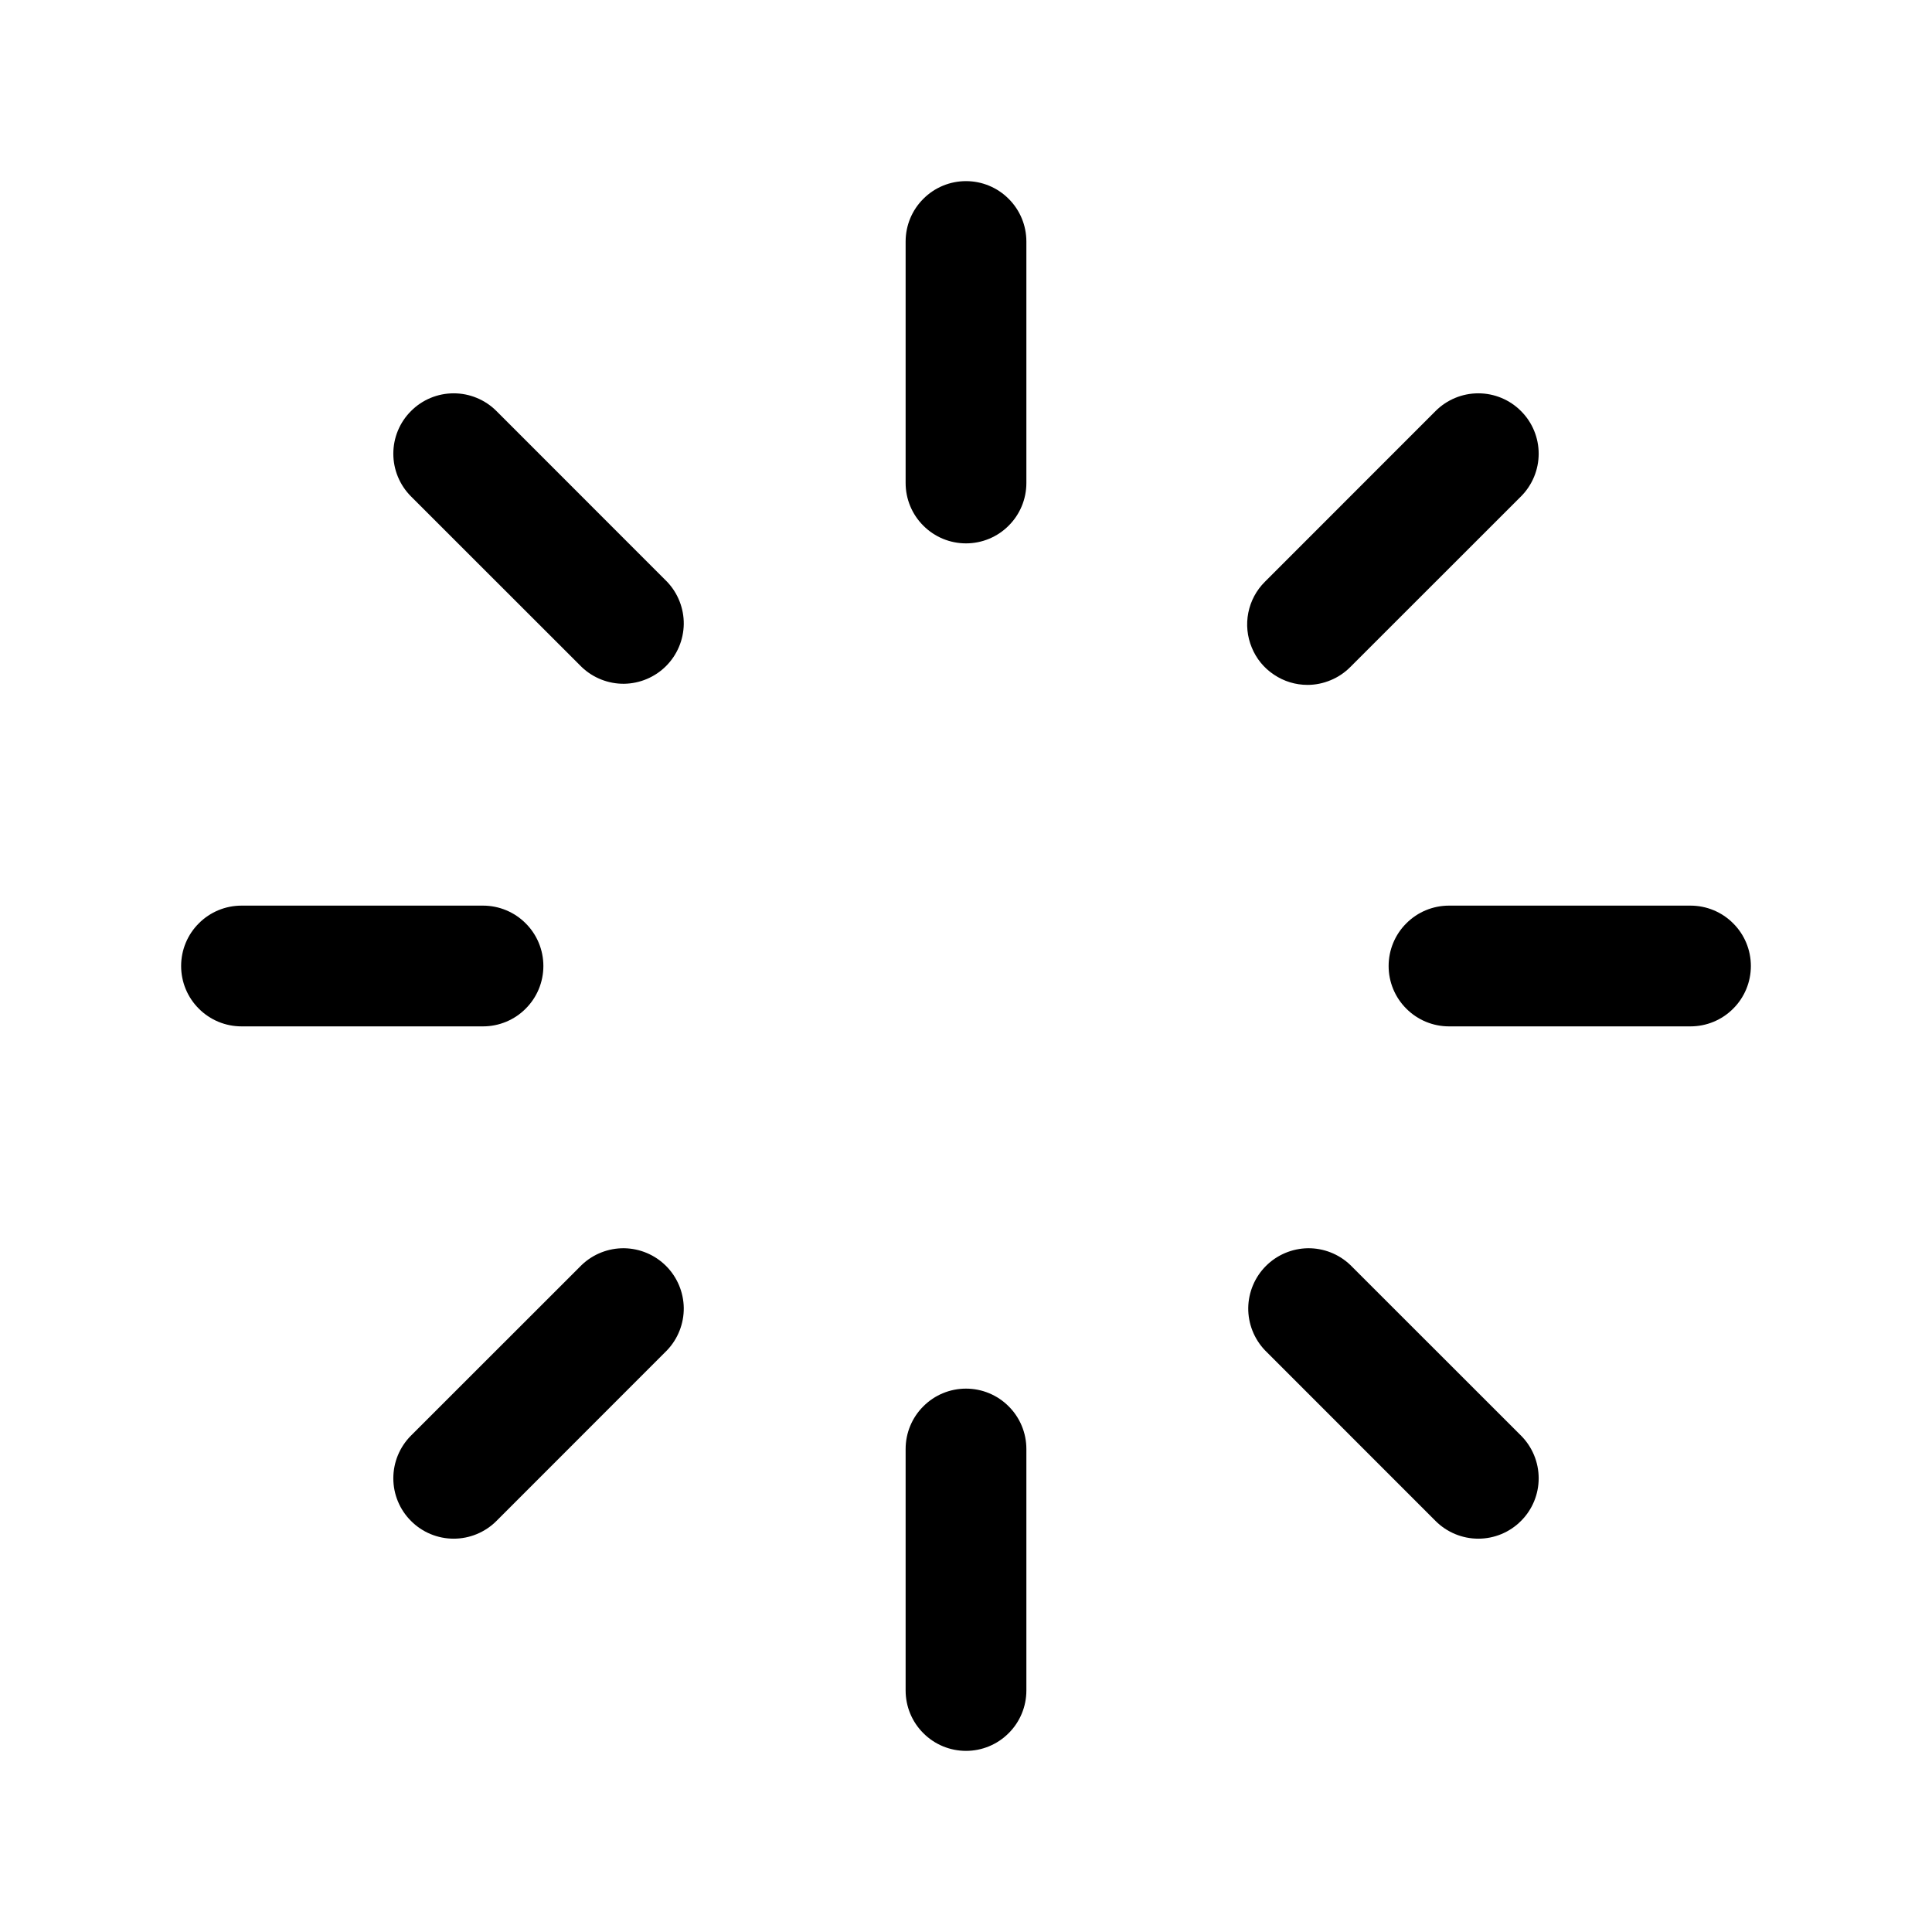 <svg width="24" height="24" viewBox="0 0 24 24" fill="none" xmlns="http://www.w3.org/2000/svg">
<g id="Spinner">
<path id="Vector" d="M12.75 3V6C12.75 6.199 12.671 6.39 12.53 6.53C12.39 6.671 12.199 6.75 12 6.75C11.801 6.75 11.61 6.671 11.47 6.53C11.329 6.39 11.25 6.199 11.25 6V3C11.25 2.801 11.329 2.61 11.47 2.47C11.61 2.329 11.801 2.25 12 2.25C12.199 2.25 12.39 2.329 12.53 2.47C12.671 2.61 12.75 2.801 12.75 3ZM16.242 8.508C16.341 8.508 16.438 8.488 16.529 8.45C16.62 8.413 16.703 8.357 16.773 8.287L18.894 6.167C19.035 6.026 19.114 5.835 19.114 5.636C19.114 5.437 19.035 5.246 18.894 5.106C18.754 4.965 18.563 4.886 18.364 4.886C18.165 4.886 17.974 4.965 17.833 5.106L15.713 7.227C15.607 7.332 15.536 7.466 15.507 7.611C15.478 7.757 15.493 7.907 15.55 8.044C15.606 8.182 15.702 8.299 15.826 8.381C15.949 8.464 16.094 8.508 16.242 8.508ZM21 11.25H18C17.801 11.25 17.61 11.329 17.47 11.47C17.329 11.61 17.25 11.801 17.25 12C17.25 12.199 17.329 12.39 17.47 12.53C17.61 12.671 17.801 12.75 18 12.75H21C21.199 12.75 21.39 12.671 21.53 12.53C21.671 12.39 21.75 12.199 21.75 12C21.75 11.801 21.671 11.61 21.53 11.47C21.39 11.329 21.199 11.25 21 11.25ZM16.773 15.713C16.631 15.578 16.442 15.504 16.247 15.506C16.051 15.509 15.864 15.588 15.726 15.726C15.588 15.864 15.509 16.051 15.506 16.247C15.504 16.442 15.578 16.631 15.713 16.773L17.833 18.894C17.974 19.035 18.165 19.114 18.364 19.114C18.563 19.114 18.754 19.035 18.894 18.894C19.035 18.754 19.114 18.563 19.114 18.364C19.114 18.165 19.035 17.974 18.894 17.833L16.773 15.713ZM12 17.25C11.801 17.25 11.61 17.329 11.47 17.47C11.329 17.61 11.25 17.801 11.25 18V21C11.25 21.199 11.329 21.39 11.47 21.53C11.61 21.671 11.801 21.75 12 21.75C12.199 21.75 12.39 21.671 12.53 21.53C12.671 21.39 12.75 21.199 12.75 21V18C12.75 17.801 12.671 17.61 12.53 17.47C12.39 17.329 12.199 17.25 12 17.25ZM7.227 15.713L5.106 17.833C4.965 17.974 4.886 18.165 4.886 18.364C4.886 18.563 4.965 18.754 5.106 18.894C5.246 19.035 5.437 19.114 5.636 19.114C5.835 19.114 6.026 19.035 6.167 18.894L8.287 16.773C8.422 16.631 8.496 16.442 8.494 16.247C8.491 16.051 8.412 15.864 8.274 15.726C8.136 15.588 7.949 15.509 7.753 15.506C7.558 15.504 7.369 15.578 7.227 15.713ZM6.75 12C6.75 11.801 6.671 11.61 6.53 11.47C6.39 11.329 6.199 11.25 6 11.25H3C2.801 11.25 2.61 11.329 2.47 11.47C2.329 11.61 2.25 11.801 2.25 12C2.25 12.199 2.329 12.39 2.47 12.53C2.61 12.671 2.801 12.75 3 12.75H6C6.199 12.75 6.39 12.671 6.53 12.53C6.671 12.39 6.75 12.199 6.75 12ZM6.167 5.106C6.026 4.965 5.835 4.886 5.636 4.886C5.437 4.886 5.246 4.965 5.106 5.106C4.965 5.246 4.886 5.437 4.886 5.636C4.886 5.835 4.965 6.026 5.106 6.167L7.227 8.287C7.369 8.422 7.558 8.496 7.753 8.494C7.949 8.491 8.136 8.412 8.274 8.274C8.412 8.136 8.491 7.949 8.494 7.753C8.496 7.558 8.422 7.369 8.287 7.227L6.167 5.106Z" fill="currentColor"/>
</g>
</svg>
